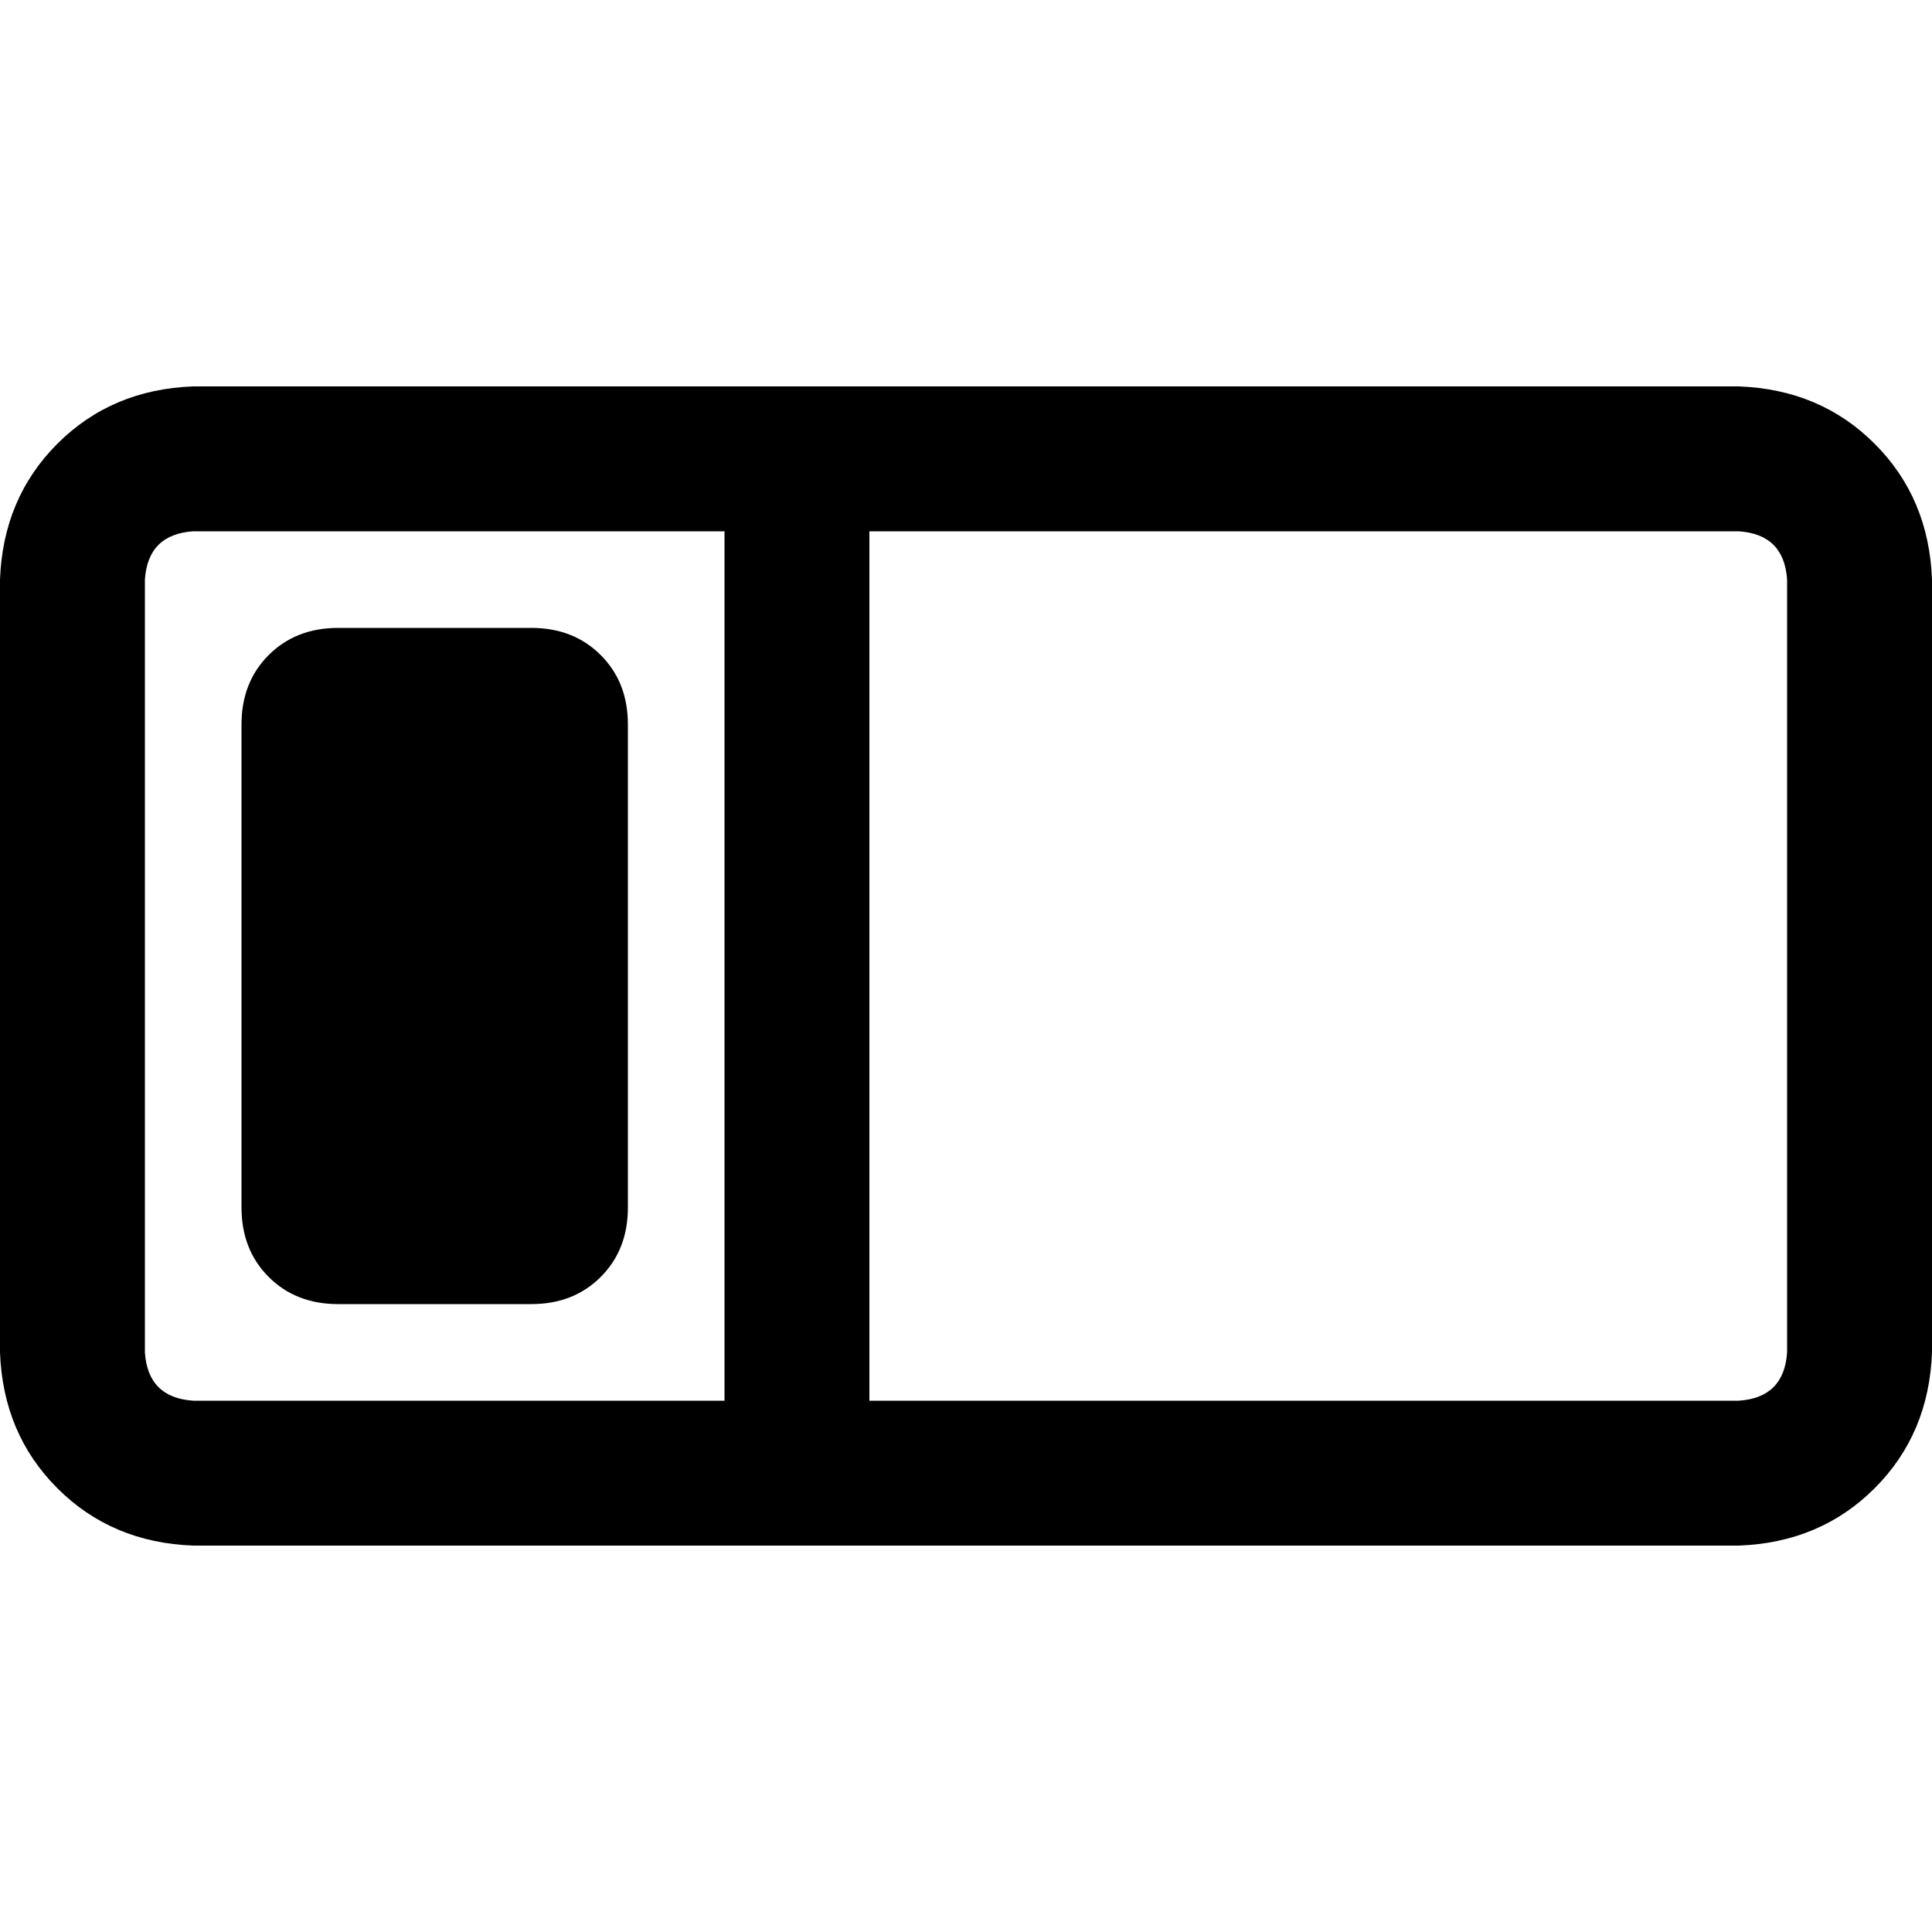 <svg xmlns="http://www.w3.org/2000/svg" viewBox="0 0 512 512">
  <path d="M 192 140.8 L 192 371.2 L 51.2 371.2 Q 39.2 370.4 38.4 358.4 L 38.4 153.6 Q 39.2 141.6 51.2 140.8 L 192 140.8 L 192 140.8 Z M 230.4 140.8 L 460.8 140.8 Q 472.8 141.6 473.6 153.6 L 473.6 358.4 Q 472.8 370.4 460.8 371.2 L 230.4 371.2 L 230.4 140.8 L 230.4 140.8 Z M 51.2 102.4 Q 29.6 103.2 15.2 117.6 L 15.2 117.6 Q 0.8 132 0 153.6 L 0 358.4 Q 0.8 380 15.2 394.4 Q 29.6 408.8 51.2 409.6 L 460.8 409.6 Q 482.4 408.8 496.8 394.4 Q 511.2 380 512 358.4 L 512 153.6 Q 511.2 132 496.8 117.6 Q 482.4 103.2 460.8 102.4 L 51.2 102.4 L 51.2 102.4 Z M 64 192 L 64 320 Q 64 331.2 71.2 338.4 Q 78.4 345.6 89.6 345.6 L 140.8 345.6 Q 152 345.6 159.2 338.4 Q 166.4 331.2 166.4 320 L 166.4 192 Q 166.4 180.8 159.2 173.6 Q 152 166.4 140.8 166.4 L 89.6 166.4 Q 78.4 166.4 71.2 173.6 Q 64 180.8 64 192 L 64 192 Z" />
</svg>